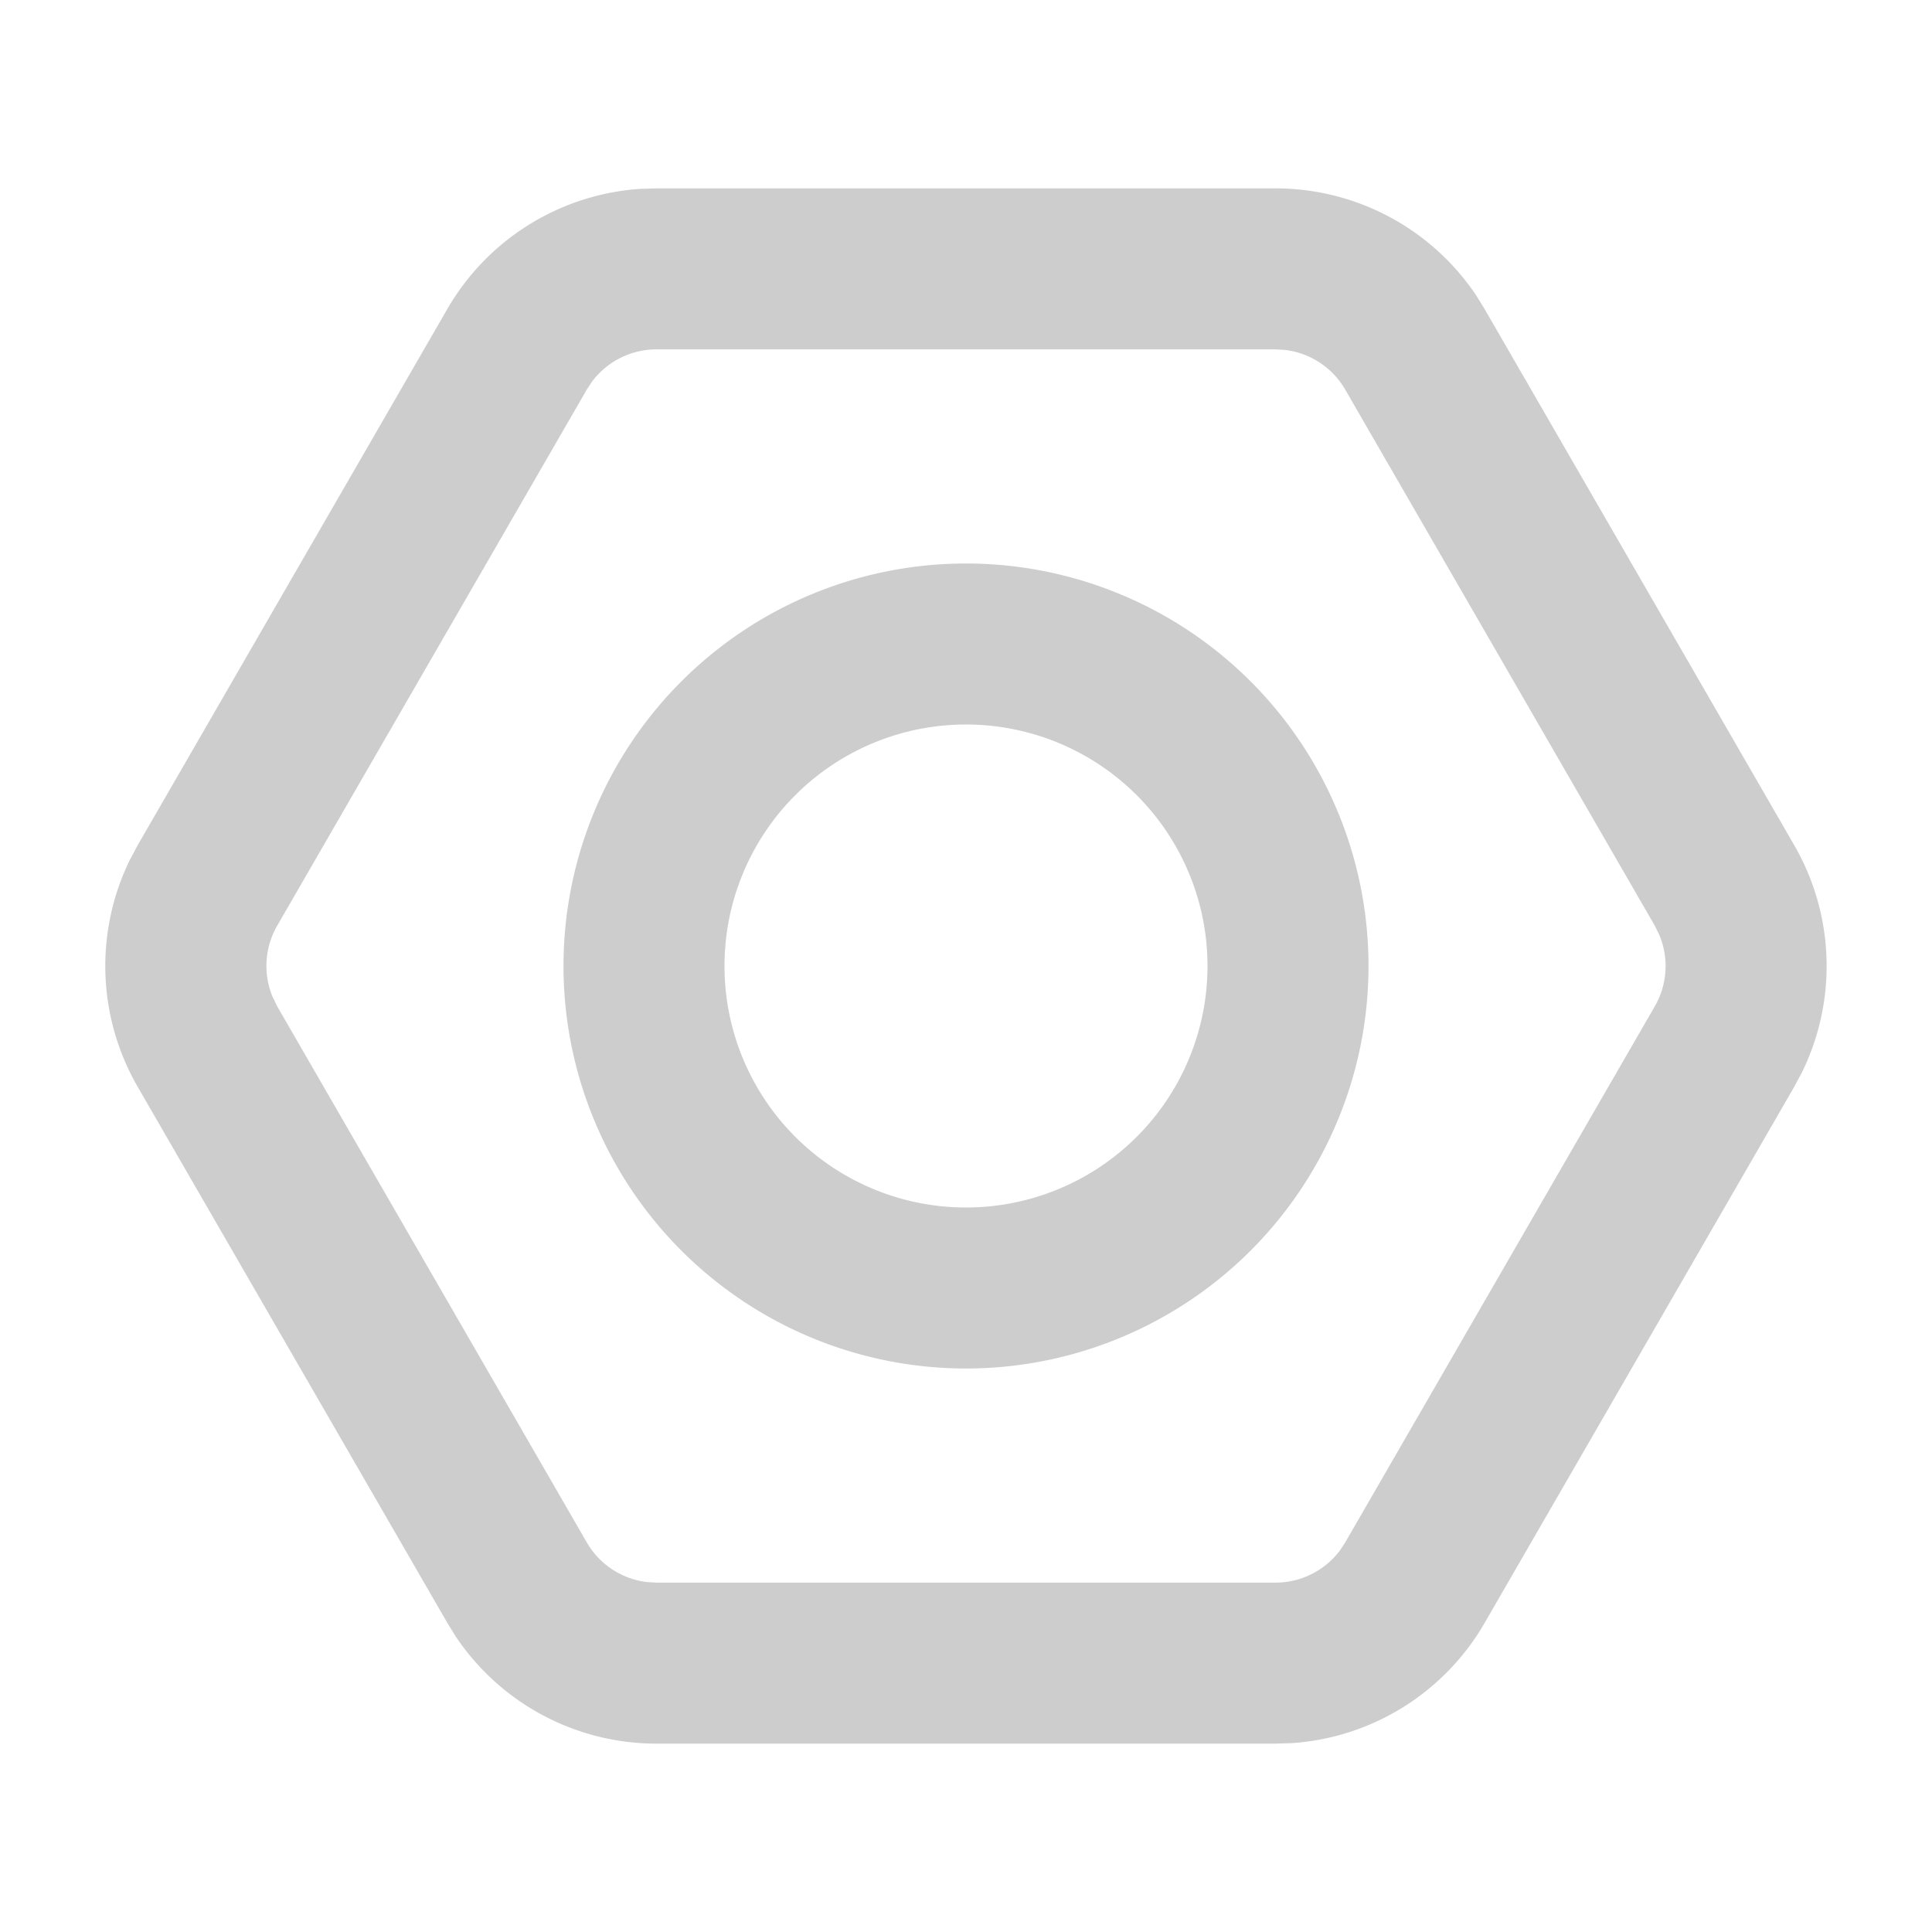 <?xml version="1.0" standalone="no"?><!DOCTYPE svg PUBLIC "-//W3C//DTD SVG 1.1//EN" "http://www.w3.org/Graphics/SVG/1.1/DTD/svg11.dtd"><svg t="1583113656282" class="icon" viewBox="0 0 1024 1024" version="1.1" xmlns="http://www.w3.org/2000/svg" p-id="22679" xmlns:xlink="http://www.w3.org/1999/xlink" width="40" height="40"><defs><style type="text/css"></style></defs><path d="M676.053 99.84a128 128 0 0 1 106.368 56.747l4.48 7.253 164.096 284.16a128 128 0 0 1 4.267 119.979l-4.267 8.021-164.096 284.16a128 128 0 0 1-102.315 63.744l-8.533 0.256h-328.107a128 128 0 0 1-106.368-56.747l-4.48-7.253L72.96 576a128 128 0 0 1-4.267-119.979l4.267-8.021 164.096-284.16a128 128 0 0 1 102.315-63.744l8.533-0.256h328.107z m0 85.333h-328.107a42.667 42.667 0 0 0-34.176 17.109l-2.773 4.224-164.096 284.16a42.667 42.667 0 0 0-2.475 37.547l2.475 5.12 164.096 284.16a42.667 42.667 0 0 0 31.915 21.035l5.035 0.299h328.107a42.667 42.667 0 0 0 34.176-17.109l2.773-4.224 164.096-284.16a42.667 42.667 0 0 0 2.475-37.547l-2.475-5.12-164.096-284.16a42.667 42.667 0 0 0-31.915-21.035l-5.035-0.299zM512 298.667a213.333 213.333 0 1 1 0 426.667 213.333 213.333 0 0 1 0-426.667z m0 85.333a128 128 0 1 0 0 256 128 128 0 0 0 0-256z" p-id="22680" fill="#cdcdcd"></path></svg>